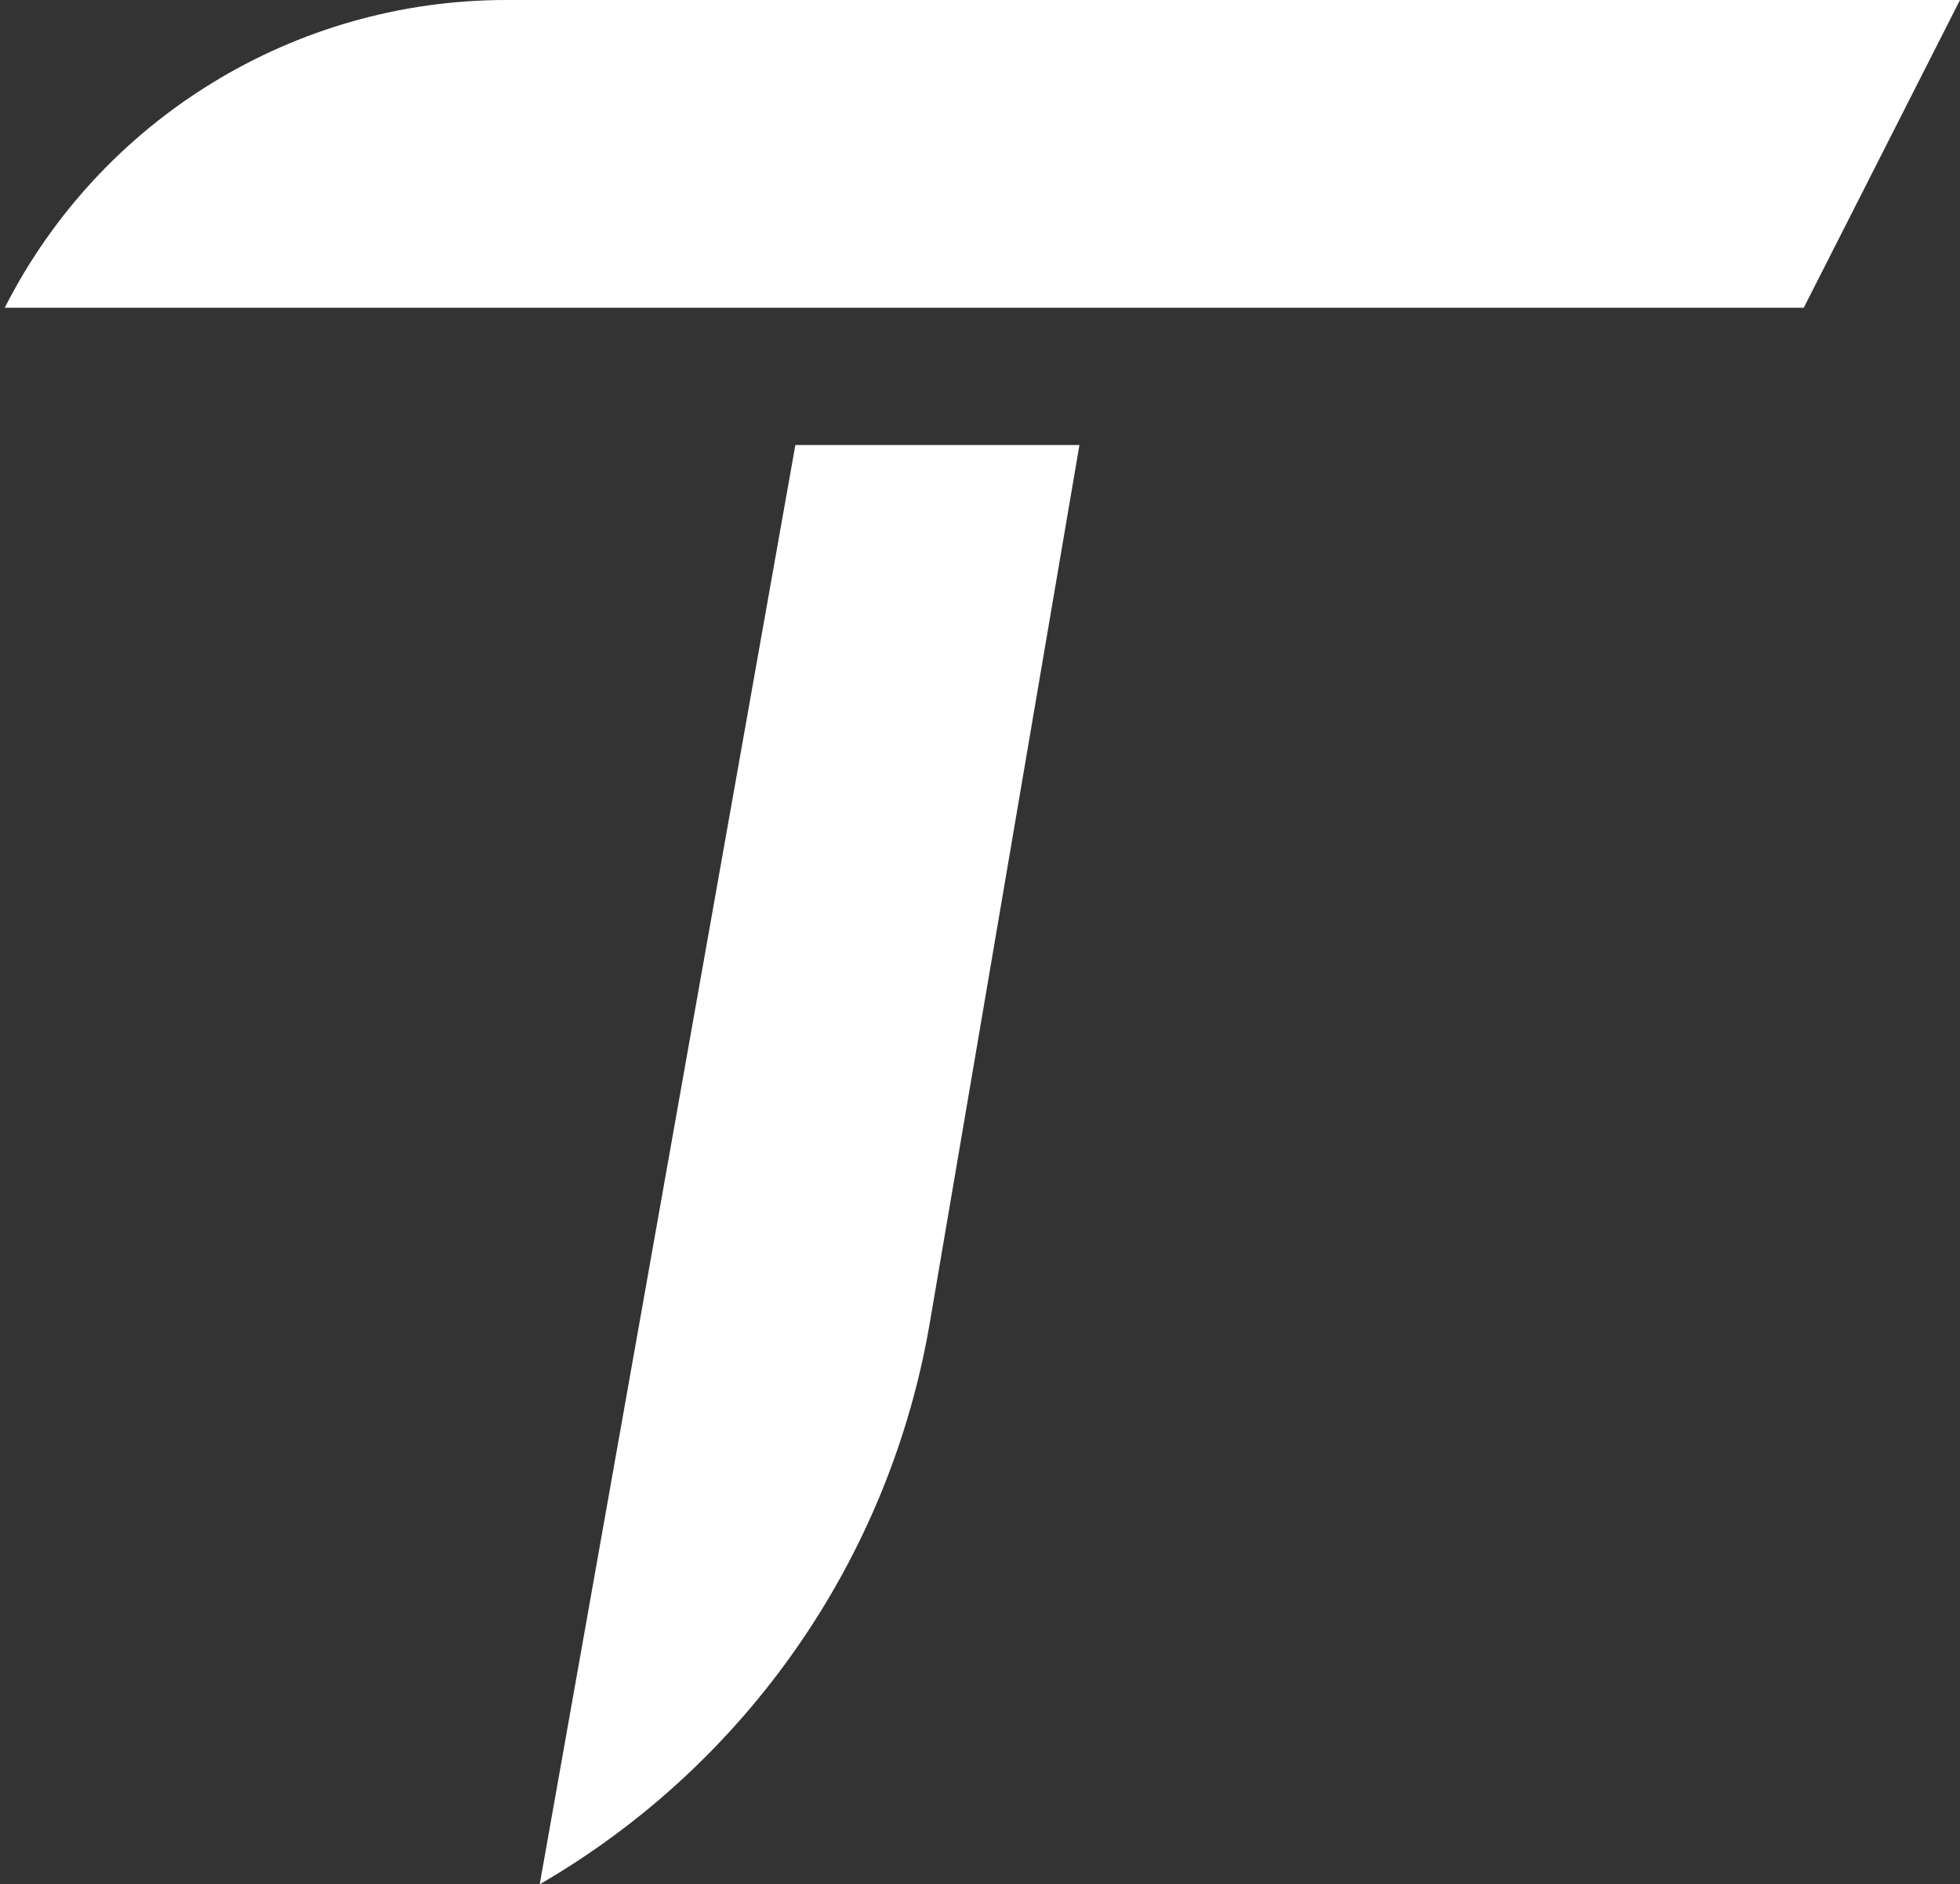 <svg width="207" height="199" viewBox="0 0 207 199" fill="none" xmlns="http://www.w3.org/2000/svg">
<rect x="0" y="0" width="207" height="199" fill="#333333" stroke="none"/>
<path d="M0.5 32.5C10.623 12.562 31.088 0 53.449 0H207L190.5 32.5H0.5Z" fill="white"/>
<path d="M84 47H114L98.201 139.689C93.955 164.596 78.859 186.328 57 199L84 47Z" fill="white"/>
</svg>
